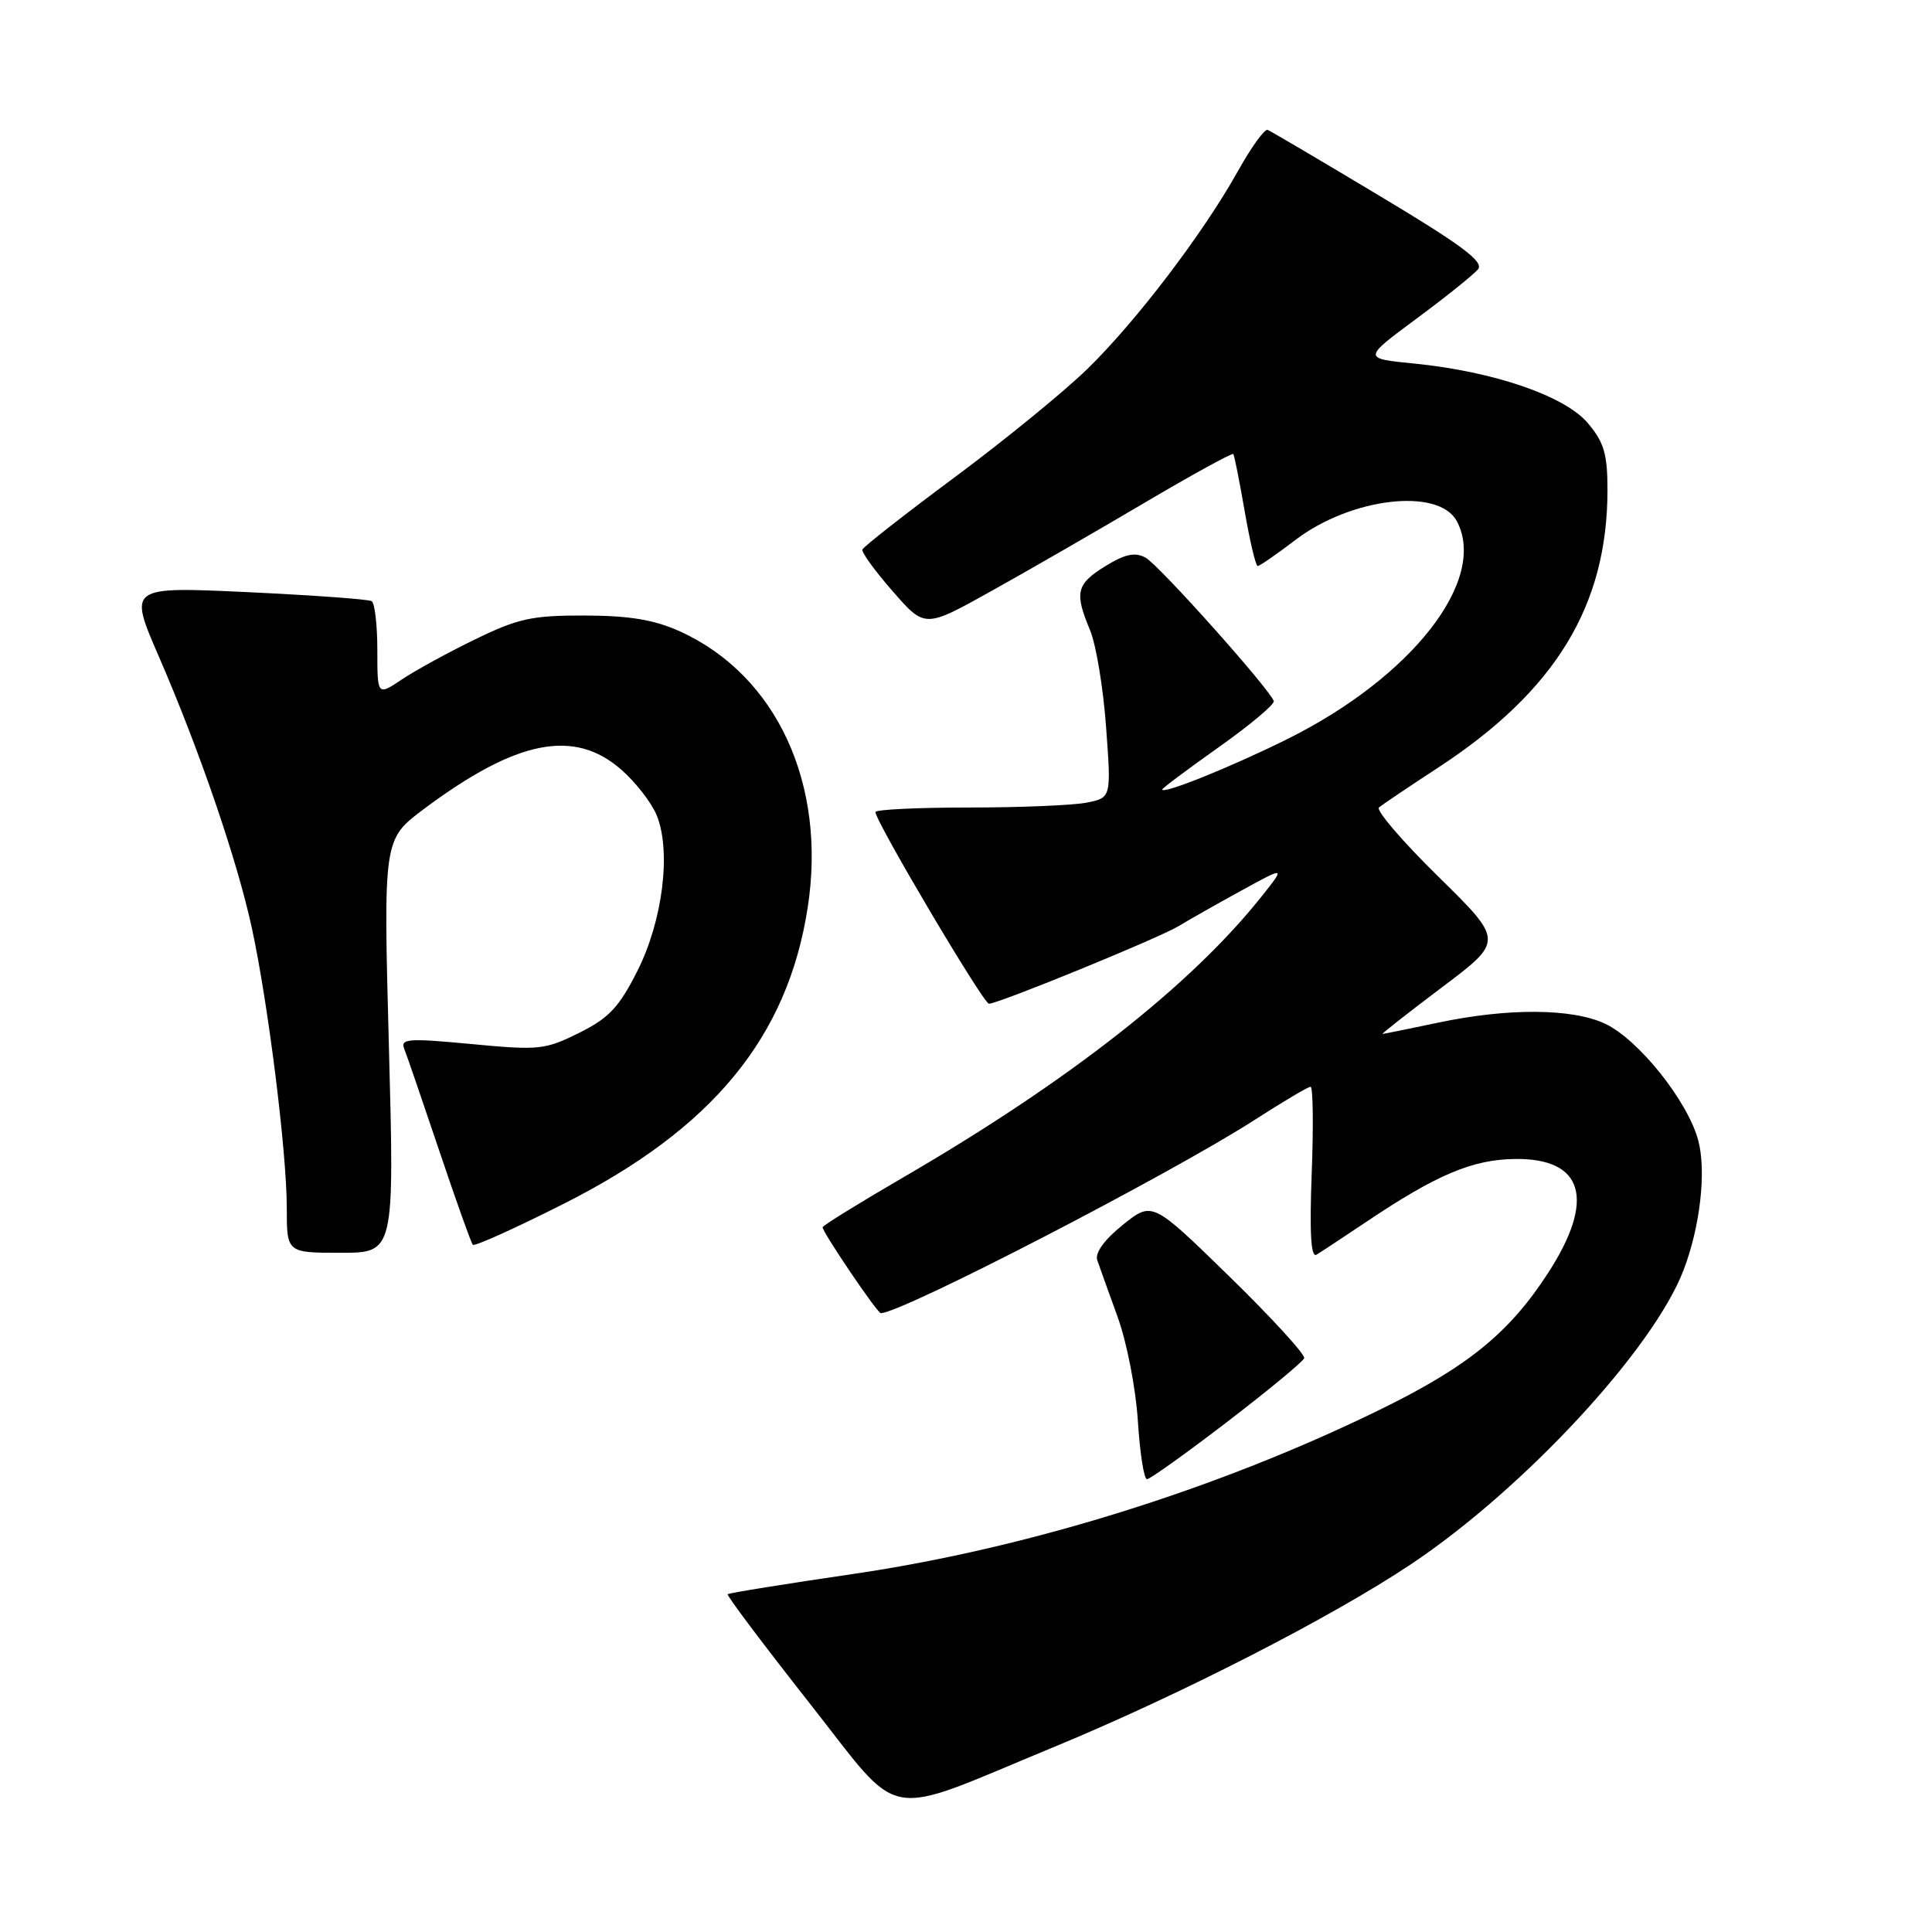 <?xml version="1.0" encoding="UTF-8" standalone="no"?>
<!DOCTYPE svg PUBLIC "-//W3C//DTD SVG 1.1//EN" "http://www.w3.org/Graphics/SVG/1.1/DTD/svg11.dtd" >
<svg xmlns="http://www.w3.org/2000/svg" xmlns:xlink="http://www.w3.org/1999/xlink" version="1.1" viewBox="0 0 256 256">
 <g >
 <path fill="currentColor"
d=" M 139.50 231.55 C 156.27 224.63 176.45 214.30 187.02 207.23 C 201.97 197.23 219.09 178.75 223.08 168.29 C 225.29 162.53 226.12 155.15 225.02 151.09 C 223.63 145.90 217.13 137.76 212.71 135.66 C 208.35 133.60 199.83 133.54 190.50 135.52 C 186.65 136.33 183.36 137.00 183.19 137.00 C 183.02 137.00 186.56 134.22 191.06 130.83 C 199.25 124.67 199.25 124.67 190.59 116.16 C 185.83 111.49 182.29 107.36 182.72 106.99 C 183.15 106.63 186.66 104.26 190.52 101.74 C 206.11 91.56 213.00 80.26 213.00 64.90 C 213.00 60.18 212.54 58.60 210.41 56.08 C 207.37 52.46 197.92 49.22 187.36 48.17 C 180.57 47.50 180.57 47.50 187.67 42.24 C 191.58 39.35 195.25 36.40 195.84 35.69 C 196.67 34.69 193.73 32.50 182.80 25.95 C 175.04 21.30 168.37 17.37 167.97 17.21 C 167.57 17.05 165.79 19.52 164.01 22.71 C 159.41 30.94 150.55 42.59 144.06 48.91 C 141.00 51.89 133.10 58.34 126.50 63.24 C 119.90 68.14 114.40 72.45 114.27 72.82 C 114.15 73.20 115.96 75.69 118.30 78.36 C 122.55 83.23 122.55 83.23 131.28 78.36 C 136.09 75.69 145.22 70.42 151.59 66.66 C 157.95 62.90 163.28 59.98 163.42 60.16 C 163.56 60.35 164.24 63.76 164.93 67.75 C 165.62 71.74 166.39 75.00 166.65 75.00 C 166.91 75.00 169.15 73.45 171.63 71.56 C 179.00 65.93 190.63 64.57 193.03 69.05 C 197.18 76.81 187.11 89.74 170.50 97.97 C 163.07 101.66 154.00 105.30 154.00 104.61 C 154.00 104.45 157.39 101.91 161.53 98.98 C 165.66 96.05 168.93 93.31 168.78 92.89 C 168.15 91.19 153.53 74.82 151.79 73.89 C 150.38 73.13 149.08 73.41 146.46 75.02 C 142.61 77.40 142.35 78.51 144.44 83.51 C 145.23 85.40 146.19 91.17 146.56 96.32 C 147.25 105.70 147.25 105.70 144.00 106.35 C 142.21 106.71 135.18 107.00 128.38 107.00 C 121.57 107.00 116.00 107.27 116.00 107.60 C 116.00 108.84 130.31 133.00 131.04 133.00 C 132.29 133.00 153.68 124.25 156.18 122.71 C 157.46 121.93 161.16 119.83 164.41 118.05 C 170.33 114.80 170.33 114.80 167.25 118.68 C 157.90 130.49 141.68 143.22 119.75 155.97 C 113.84 159.41 109.00 162.40 109.00 162.62 C 109.00 163.30 116.25 174.00 116.71 174.00 C 119.46 174.00 155.08 155.58 166.28 148.37 C 170.01 145.97 173.33 144.00 173.66 144.00 C 173.98 144.00 174.05 149.15 173.81 155.44 C 173.51 163.36 173.70 166.69 174.44 166.25 C 175.02 165.91 177.97 163.96 181.00 161.93 C 190.33 155.66 195.08 153.65 200.71 153.57 C 209.83 153.45 211.45 158.90 205.16 168.63 C 199.96 176.67 194.43 181.15 182.54 186.94 C 161.10 197.39 136.10 205.17 113.11 208.55 C 104.09 209.87 96.58 211.08 96.42 211.24 C 96.26 211.40 101.15 217.90 107.27 225.68 C 119.82 241.61 116.57 241.02 139.50 231.55 Z  M 162.60 188.41 C 168.04 184.24 172.64 180.44 172.81 179.97 C 172.99 179.51 168.52 174.63 162.90 169.14 C 152.68 159.17 152.68 159.17 148.78 162.30 C 146.34 164.26 145.07 166.01 145.39 166.97 C 145.68 167.81 146.89 171.20 148.09 174.50 C 149.30 177.81 150.50 183.97 150.77 188.25 C 151.04 192.51 151.58 196.00 151.98 196.00 C 152.37 196.00 157.15 192.59 162.60 188.41 Z  M 51.53 138.61 C 50.80 111.22 50.80 111.22 56.15 107.21 C 68.43 98.03 76.09 96.50 82.34 102.00 C 84.22 103.64 86.31 106.34 87.00 107.99 C 88.97 112.76 87.83 121.99 84.44 128.69 C 82.02 133.48 80.66 134.92 76.72 136.87 C 72.21 139.11 71.38 139.19 62.45 138.34 C 54.10 137.55 53.03 137.63 53.56 138.97 C 53.90 139.81 55.99 145.90 58.21 152.50 C 60.43 159.10 62.43 164.70 62.65 164.94 C 62.87 165.19 68.32 162.73 74.75 159.48 C 94.40 149.56 104.36 137.46 107.02 120.28 C 109.57 103.89 102.90 89.47 90.09 83.66 C 86.69 82.12 83.43 81.58 77.50 81.56 C 70.53 81.54 68.66 81.94 63.00 84.70 C 59.42 86.43 55.04 88.83 53.25 90.03 C 50.00 92.20 50.00 92.20 50.00 86.16 C 50.00 82.84 49.66 79.91 49.25 79.66 C 48.84 79.40 41.42 78.87 32.77 78.46 C 17.03 77.73 17.03 77.73 21.03 86.95 C 26.46 99.47 31.42 113.96 33.38 123.00 C 35.55 133.05 38.00 152.70 38.00 160.05 C 38.00 166.00 38.00 166.00 45.13 166.00 C 52.26 166.00 52.26 166.00 51.53 138.61 Z "/>
</g>
</svg>